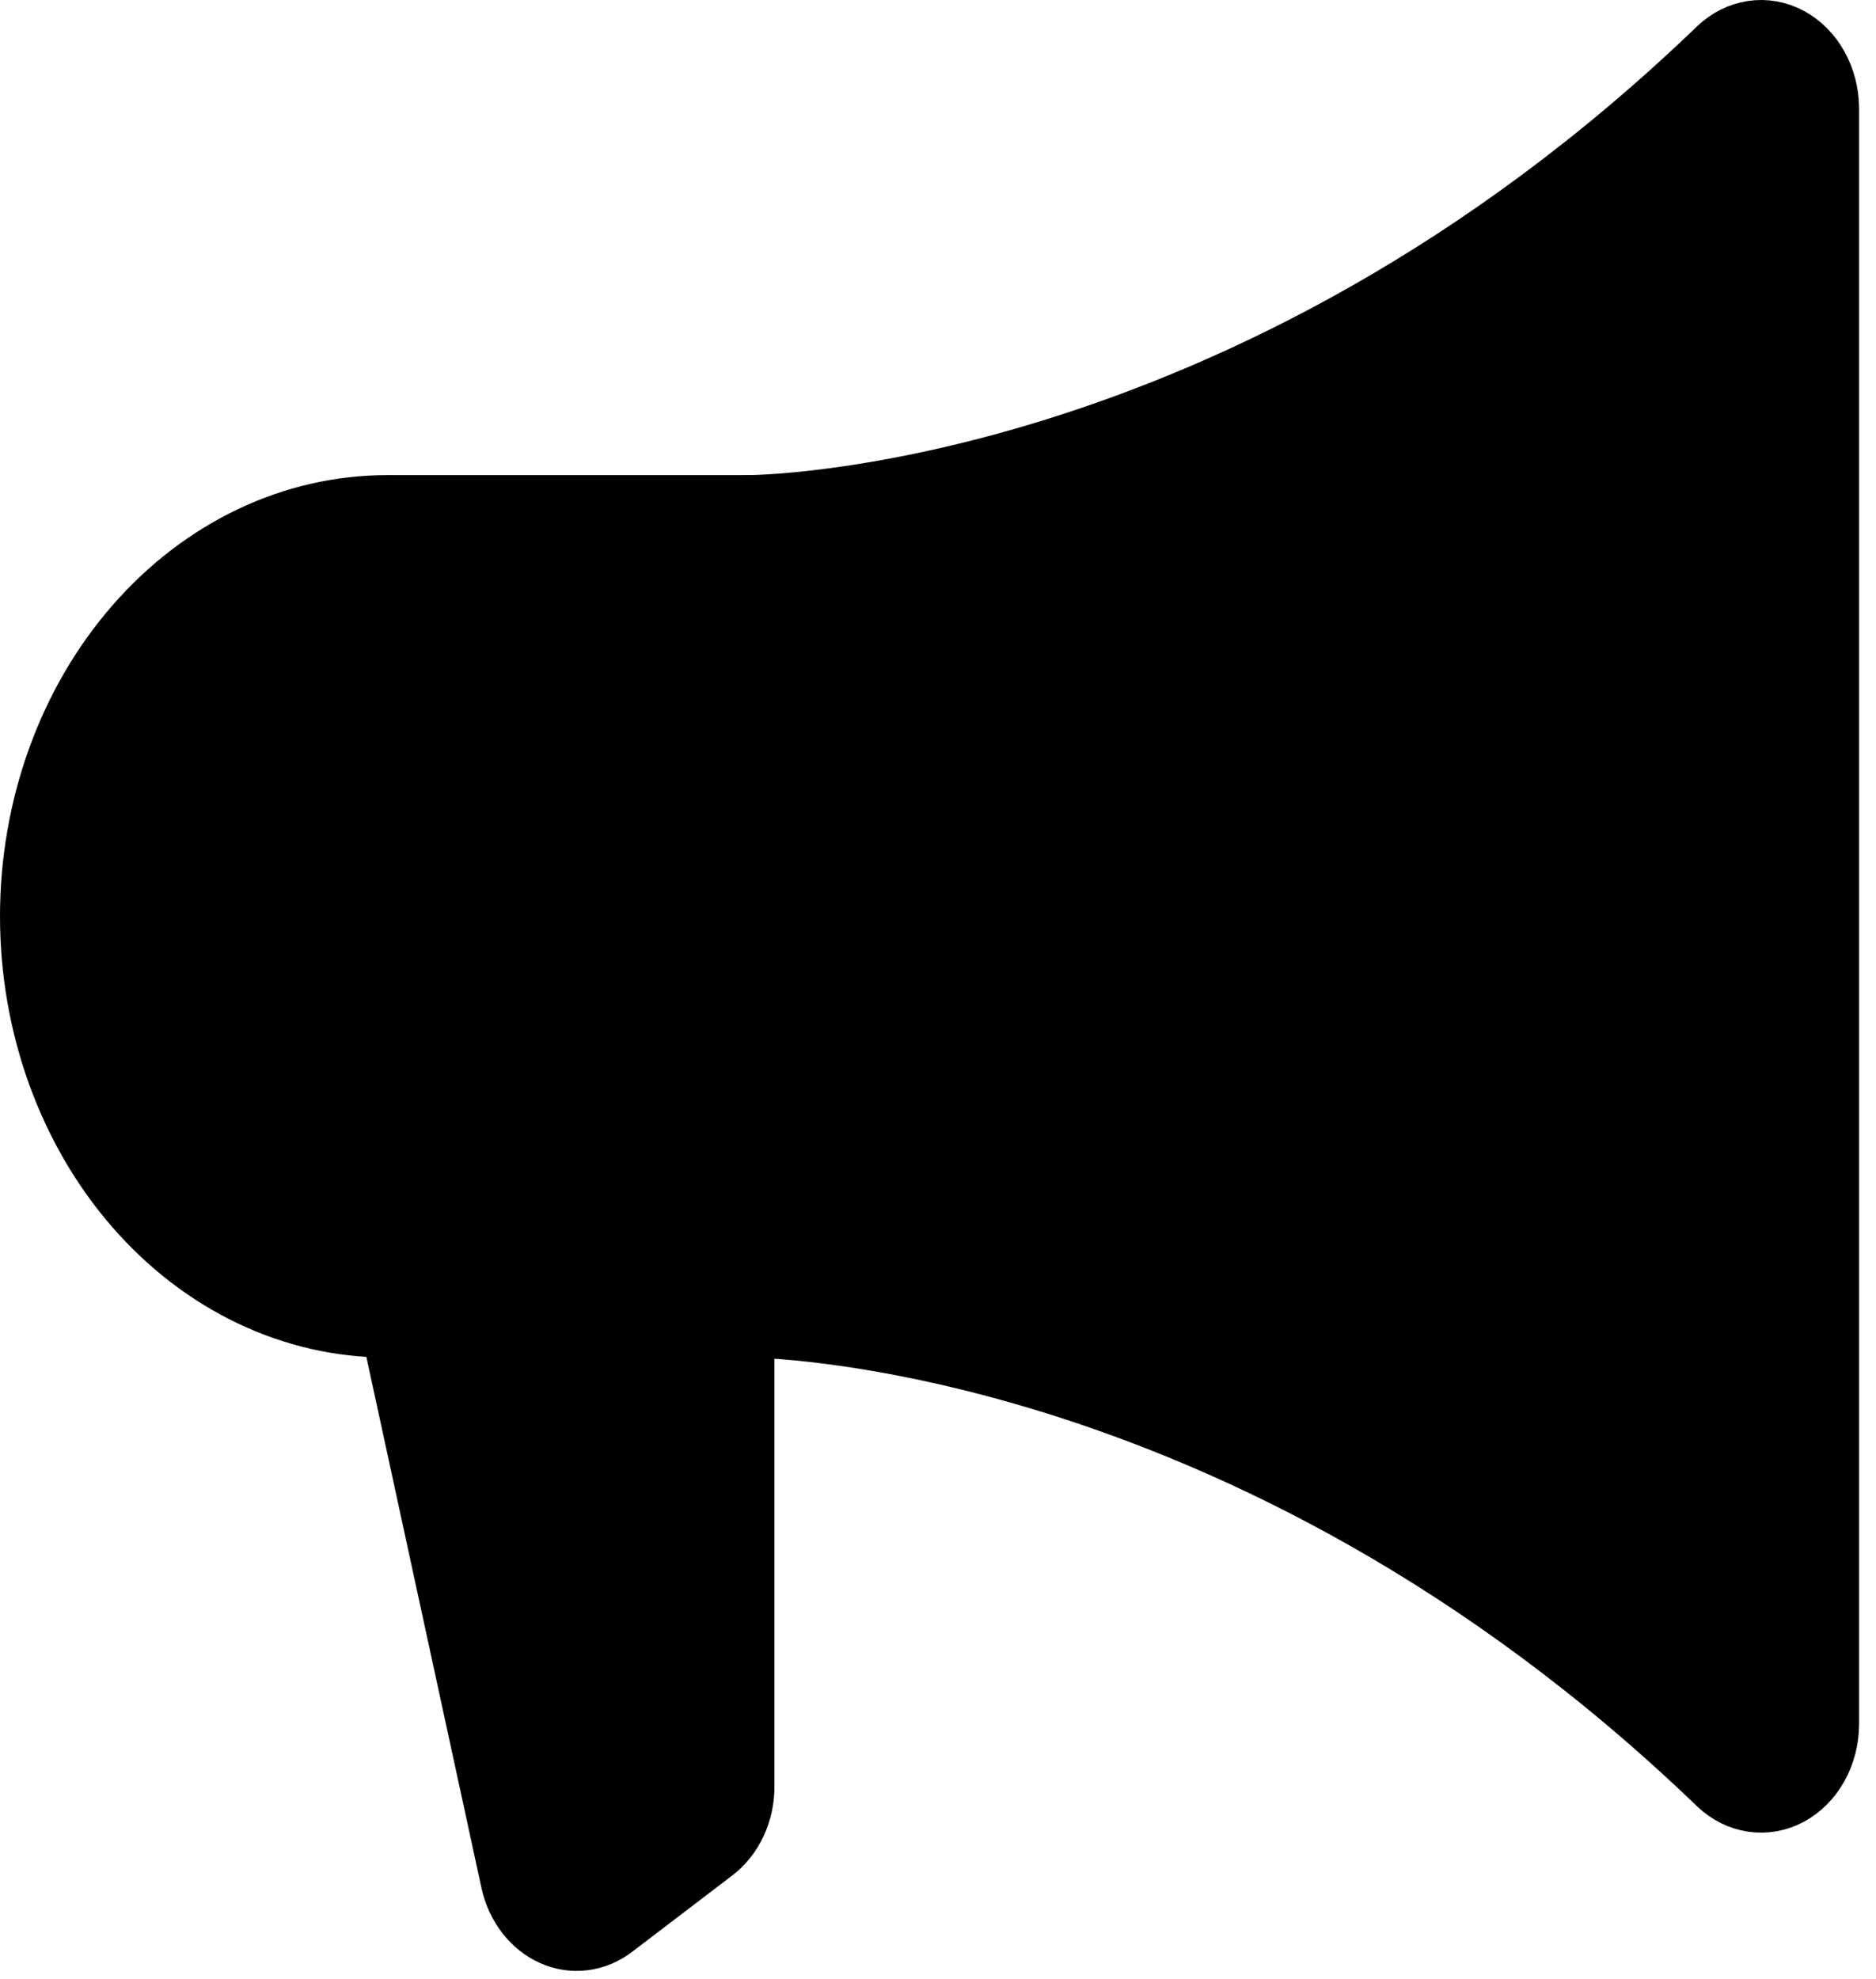 <svg width="73" height="77" viewBox="0 0 73 77" fill="none" xmlns="http://www.w3.org/2000/svg">
<path d="M29.136 19.486V69.483C29.141 70.02 29.027 70.55 28.805 71.023C28.584 71.497 28.262 71.898 27.87 72.191L24.001 75.141C23.627 75.429 23.197 75.609 22.749 75.666C22.301 75.723 21.848 75.656 21.428 75.469C21.007 75.283 20.632 74.984 20.333 74.596C20.034 74.208 19.821 73.744 19.711 73.242L15.068 51.82" fill="currentColor"/>
<path d="M29.136 19.486V69.483C29.141 70.02 29.027 70.55 28.805 71.023C28.584 71.497 28.262 71.898 27.87 72.191L24.001 75.141C23.627 75.429 23.197 75.609 22.749 75.666C22.301 75.723 21.848 75.656 21.428 75.469C21.007 75.283 20.632 74.984 20.333 74.596C20.034 74.208 19.821 73.744 19.711 73.242L15.068 51.82" stroke="black" stroke-width="2" stroke-linecap="round" stroke-linejoin="round"/>
<path d="M15.068 51.82C11.337 51.82 7.759 50.117 5.121 47.085C2.482 44.053 1 39.941 1 35.653C1 31.365 2.482 27.253 5.121 24.221C7.759 21.189 11.337 19.486 15.068 19.486H29.137C29.137 19.486 48.305 19.486 66.734 1.742C67.144 1.353 67.642 1.104 68.17 1.026C68.698 0.948 69.234 1.044 69.716 1.302C70.198 1.56 70.607 1.97 70.895 2.485C71.183 2.999 71.338 3.596 71.342 4.208V67.098C71.338 67.709 71.183 68.307 70.895 68.821C70.607 69.335 70.198 69.746 69.716 70.004C69.234 70.262 68.698 70.357 68.17 70.279C67.642 70.202 67.144 69.953 66.734 69.564C48.305 51.82 29.137 51.82 29.137 51.82H15.068Z" fill="currentColor" stroke="black" stroke-width="2" stroke-linecap="round" stroke-linejoin="round"/>
<path d="M56.952 9.652V61.152" stroke="black" stroke-width="2" stroke-linecap="round"/>
</svg>
